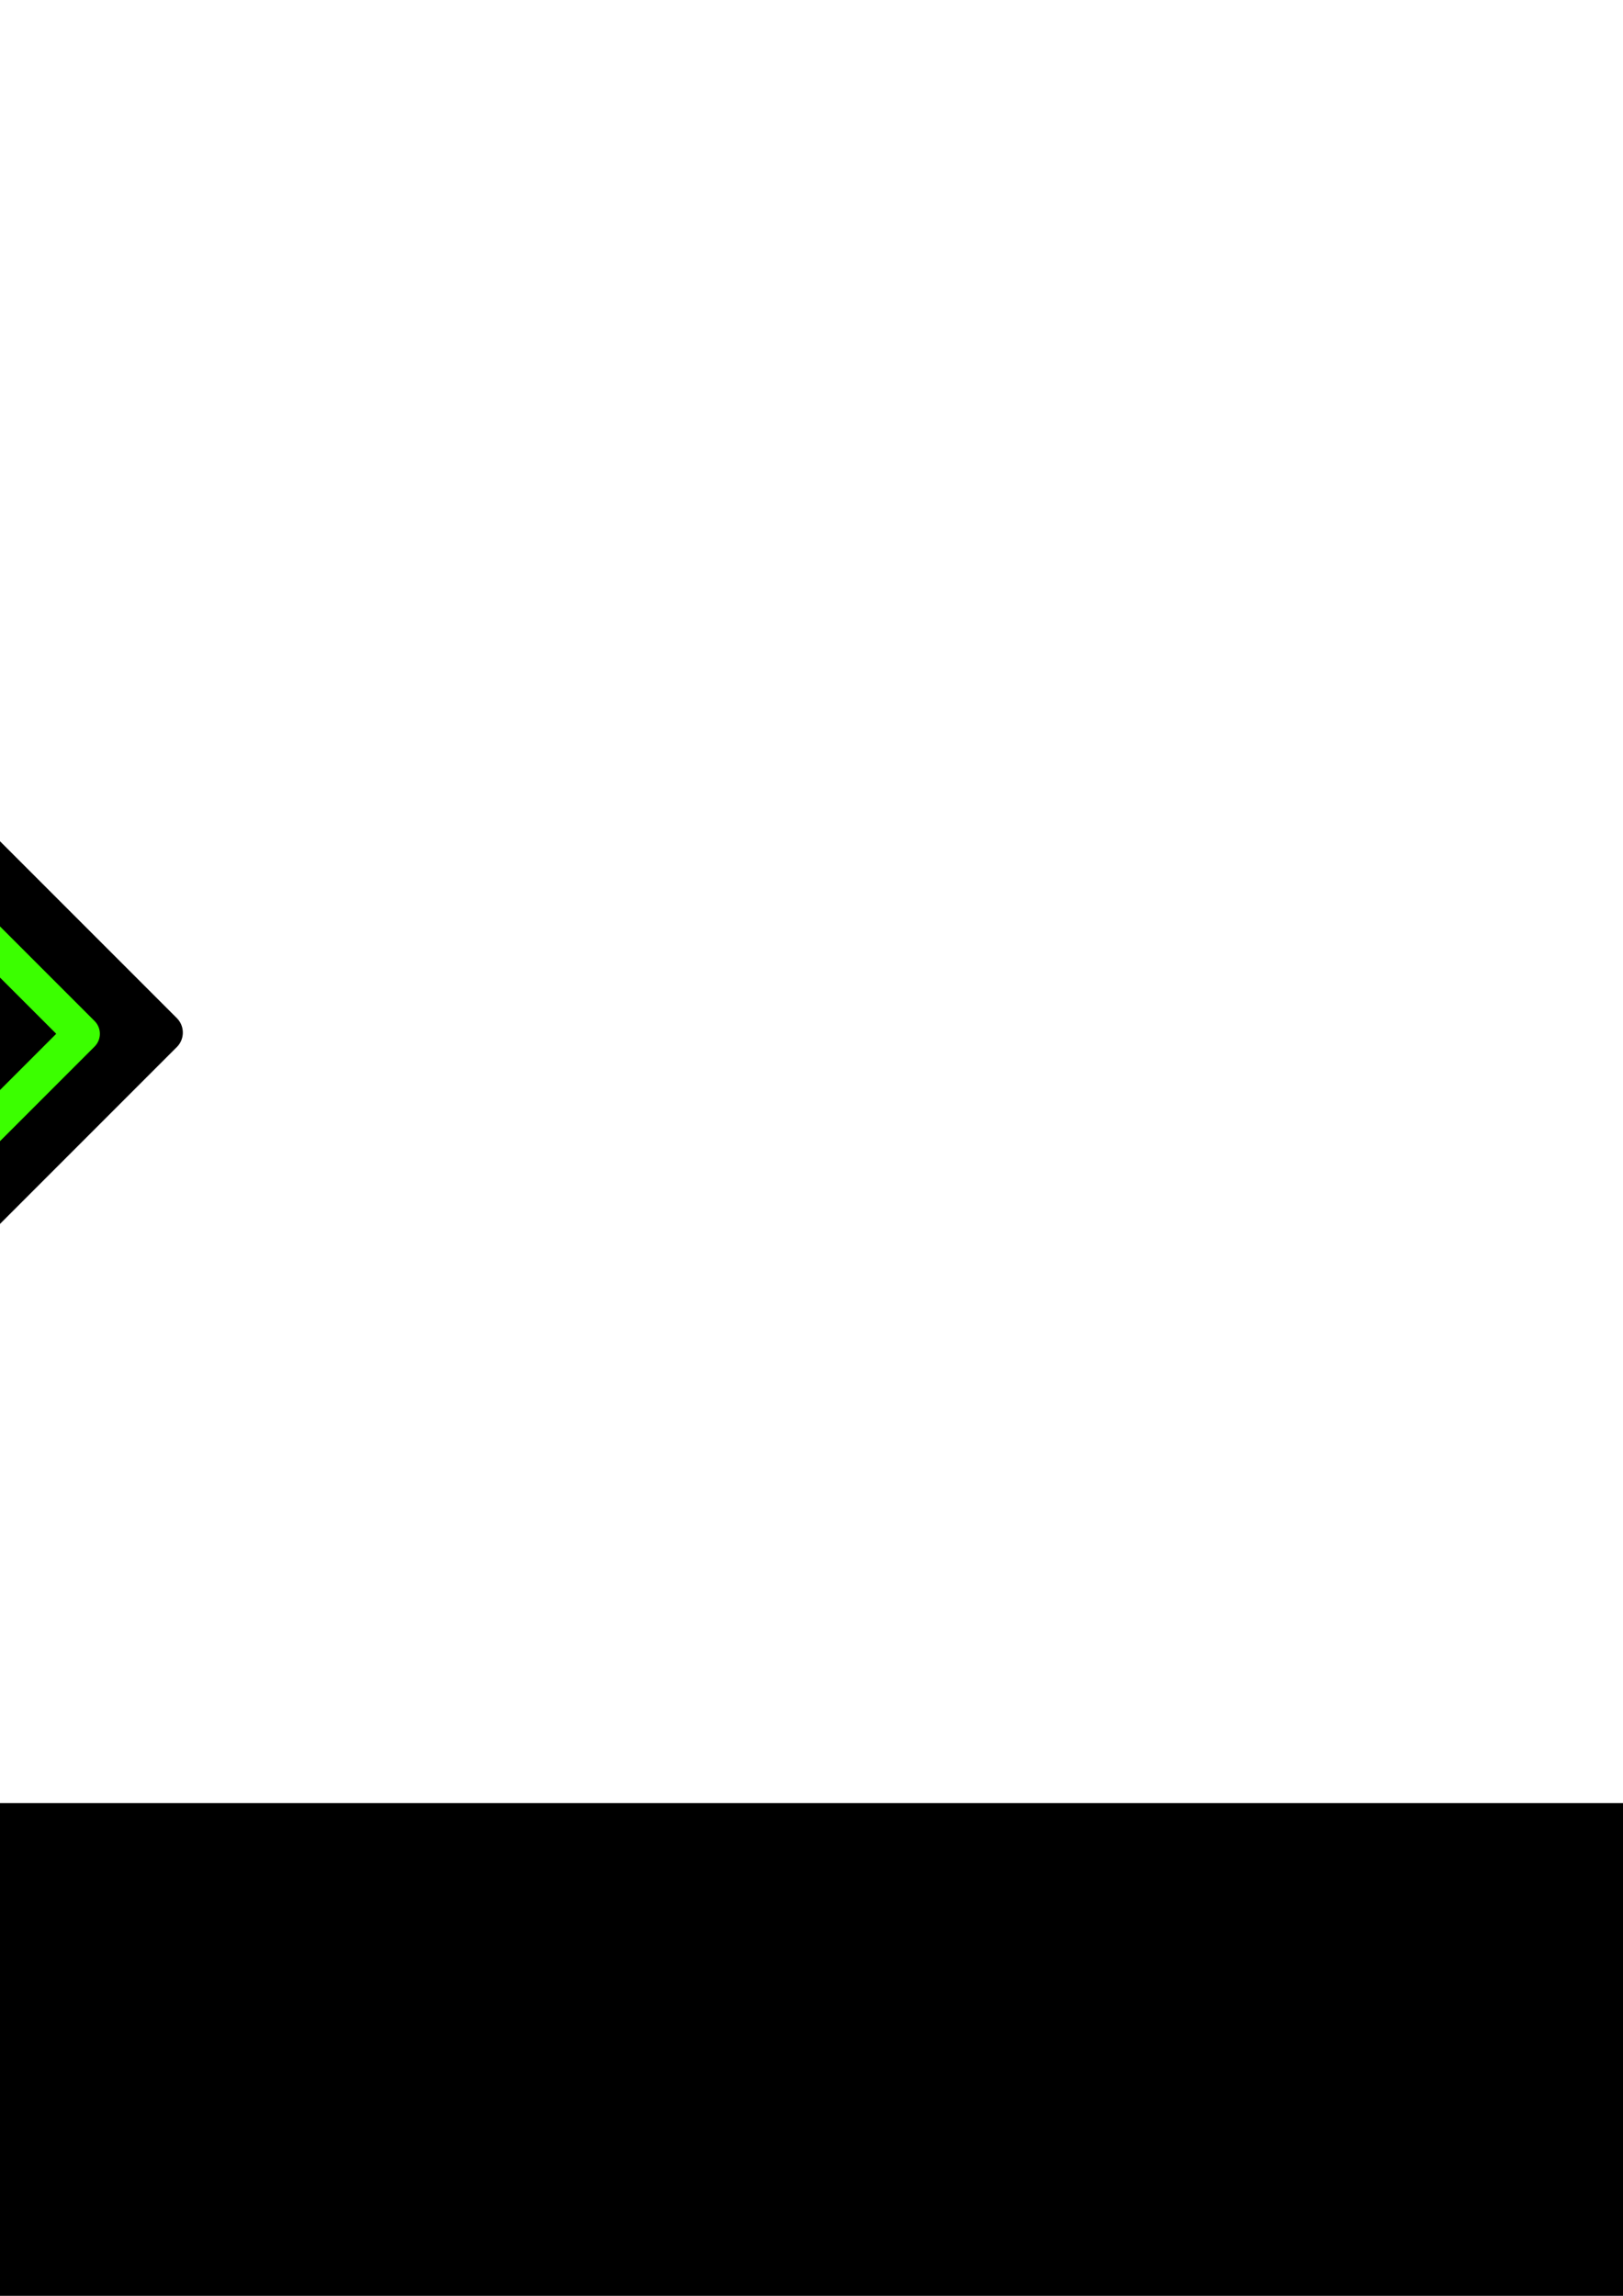 <?xml version="1.0" encoding="UTF-8" standalone="no"?>
<!-- Created with Inkscape (http://www.inkscape.org/) -->

<svg
   xmlns:dc="http://purl.org/dc/elements/1.1/"
   xmlns:cc="http://creativecommons.org/ns#"
   xmlns:rdf="http://www.w3.org/1999/02/22-rdf-syntax-ns#"
   xmlns:svg="http://www.w3.org/2000/svg"
   xmlns="http://www.w3.org/2000/svg"
   xmlns:sodipodi="http://sodipodi.sourceforge.net/DTD/sodipodi-0.dtd"
   xmlns:inkscape="http://www.inkscape.org/namespaces/inkscape"
   width="210mm"
   height="297mm"
   viewBox="0 0 210 297"
   version="1.1"
   id="svg8"
   inkscape:version="0.92.2 (5c3e80d, 2017-08-06)"
   sodipodi:docname="screenshot.svg">
  <defs
     id="defs2" />
  <sodipodi:namedview
     id="base"
     pagecolor="#ffffff"
     bordercolor="#666666"
     borderopacity="1.0"
     inkscape:pageopacity="0.0"
     inkscape:pageshadow="2"
     inkscape:zoom="0.35"
     inkscape:cx="-194.28571"
     inkscape:cy="522.85714"
     inkscape:document-units="mm"
     inkscape:current-layer="layer1"
     showgrid="true"
     inkscape:window-width="1366"
     inkscape:window-height="703"
     inkscape:window-x="0"
     inkscape:window-y="0"
     inkscape:window-maximized="1">
    <inkscape:grid
       type="xygrid"
       id="grid815" />
  </sodipodi:namedview>
  <g
     inkscape:label="Capa 1"
     inkscape:groupmode="layer"
     id="layer1">
    <g
       id="g914"
       transform="translate(-3.958,0.78)"
       inkscape:export-xdpi="45.511112"
       inkscape:export-ydpi="45.511112">
      <g
         transform="translate(-1.334)"
         id="g892">
        <rect
           style="opacity:1;fill:#000000;fill-opacity:1;stroke:#000000;stroke-width:5.292;stroke-linecap:round;stroke-linejoin:round;stroke-miterlimit:4;stroke-dasharray:none;stroke-dashoffset:0;stroke-opacity:1"
           id="rect819"
           width="127"
           height="127"
           x="-14.496"
           y="75.307"
           transform="rotate(45)" />
        <rect
           style="opacity:1;fill:#000000;fill-opacity:1;stroke:#3bff00;stroke-width:4.677;stroke-linecap:round;stroke-linejoin:round;stroke-miterlimit:4;stroke-dasharray:none;stroke-dashoffset:0;stroke-opacity:1"
           id="rect819-3"
           width="112.253"
           height="112.253"
           x="-7.012"
           y="82.79"
           transform="rotate(45)" />
        <rect
           style="opacity:1;fill:#000000;fill-opacity:1;stroke:#3bff00;stroke-width:3.742;stroke-linecap:round;stroke-linejoin:round;stroke-miterlimit:4;stroke-dasharray:none;stroke-dashoffset:0;stroke-opacity:1"
           id="rect819-3-7"
           width="89.803"
           height="89.803"
           x="4.213"
           y="90.274"
           transform="rotate(45)" />
        <rect
           style="opacity:1;fill:#000000;fill-opacity:1;stroke:#3bff00;stroke-width:2.806;stroke-linecap:round;stroke-linejoin:round;stroke-miterlimit:4;stroke-dasharray:none;stroke-dashoffset:0;stroke-opacity:1"
           id="rect819-3-7-5"
           width="67.352"
           height="67.352"
           x="15.439"
           y="97.758"
           transform="rotate(45)" />
        <rect
           style="opacity:1;fill:#000000;fill-opacity:1;stroke:#3bff00;stroke-width:1.949;stroke-linecap:round;stroke-linejoin:round;stroke-miterlimit:4;stroke-dasharray:none;stroke-dashoffset:0;stroke-opacity:1"
           id="rect819-3-7-5-3"
           width="46.772"
           height="46.772"
           x="24.793"
           y="105.241"
           transform="rotate(45)" />
      </g>
      <flowRoot
         transform="matrix(0.945,0,0,0.945,536.973,-639.309)"
         style="font-style:normal;font-variant:normal;font-weight:normal;font-stretch:normal;font-size:40px;line-height:125%;font-family:Hack;-inkscape-font-specification:Hack;letter-spacing:0px;word-spacing:0px;fill:#000000;fill-opacity:1;stroke:none;stroke-width:1px;stroke-linecap:butt;stroke-linejoin:miter;stroke-opacity:1"
         id="flowRoot894"
         xml:space="preserve"><flowRegion
           style="font-style:normal;font-variant:normal;font-weight:normal;font-stretch:normal;font-family:Hack;-inkscape-font-specification:Hack"
           id="flowRegion896"><rect
             style="font-style:normal;font-variant:normal;font-weight:normal;font-stretch:normal;font-family:Hack;-inkscape-font-specification:Hack"
             y="922.52"
             x="-720"
             height="280"
             width="1080"
             id="rect898" /></flowRegion><flowPara
           id="flowPara900">WP-COOP</flowPara></flowRoot>    </g>
    <rect
       style="opacity:1;fill:none;fill-opacity:1;stroke:none;stroke-width:5.292;stroke-linecap:round;stroke-linejoin:round;stroke-miterlimit:4;stroke-dasharray:none;stroke-dashoffset:0;stroke-opacity:1"
       id="rect902"
       width="285.75"
       height="285.75"
       x="-211.667"
       y="11.25"
       inkscape:export-xdpi="45.511112"
       inkscape:export-ydpi="45.511112" />
  </g>
</svg>
